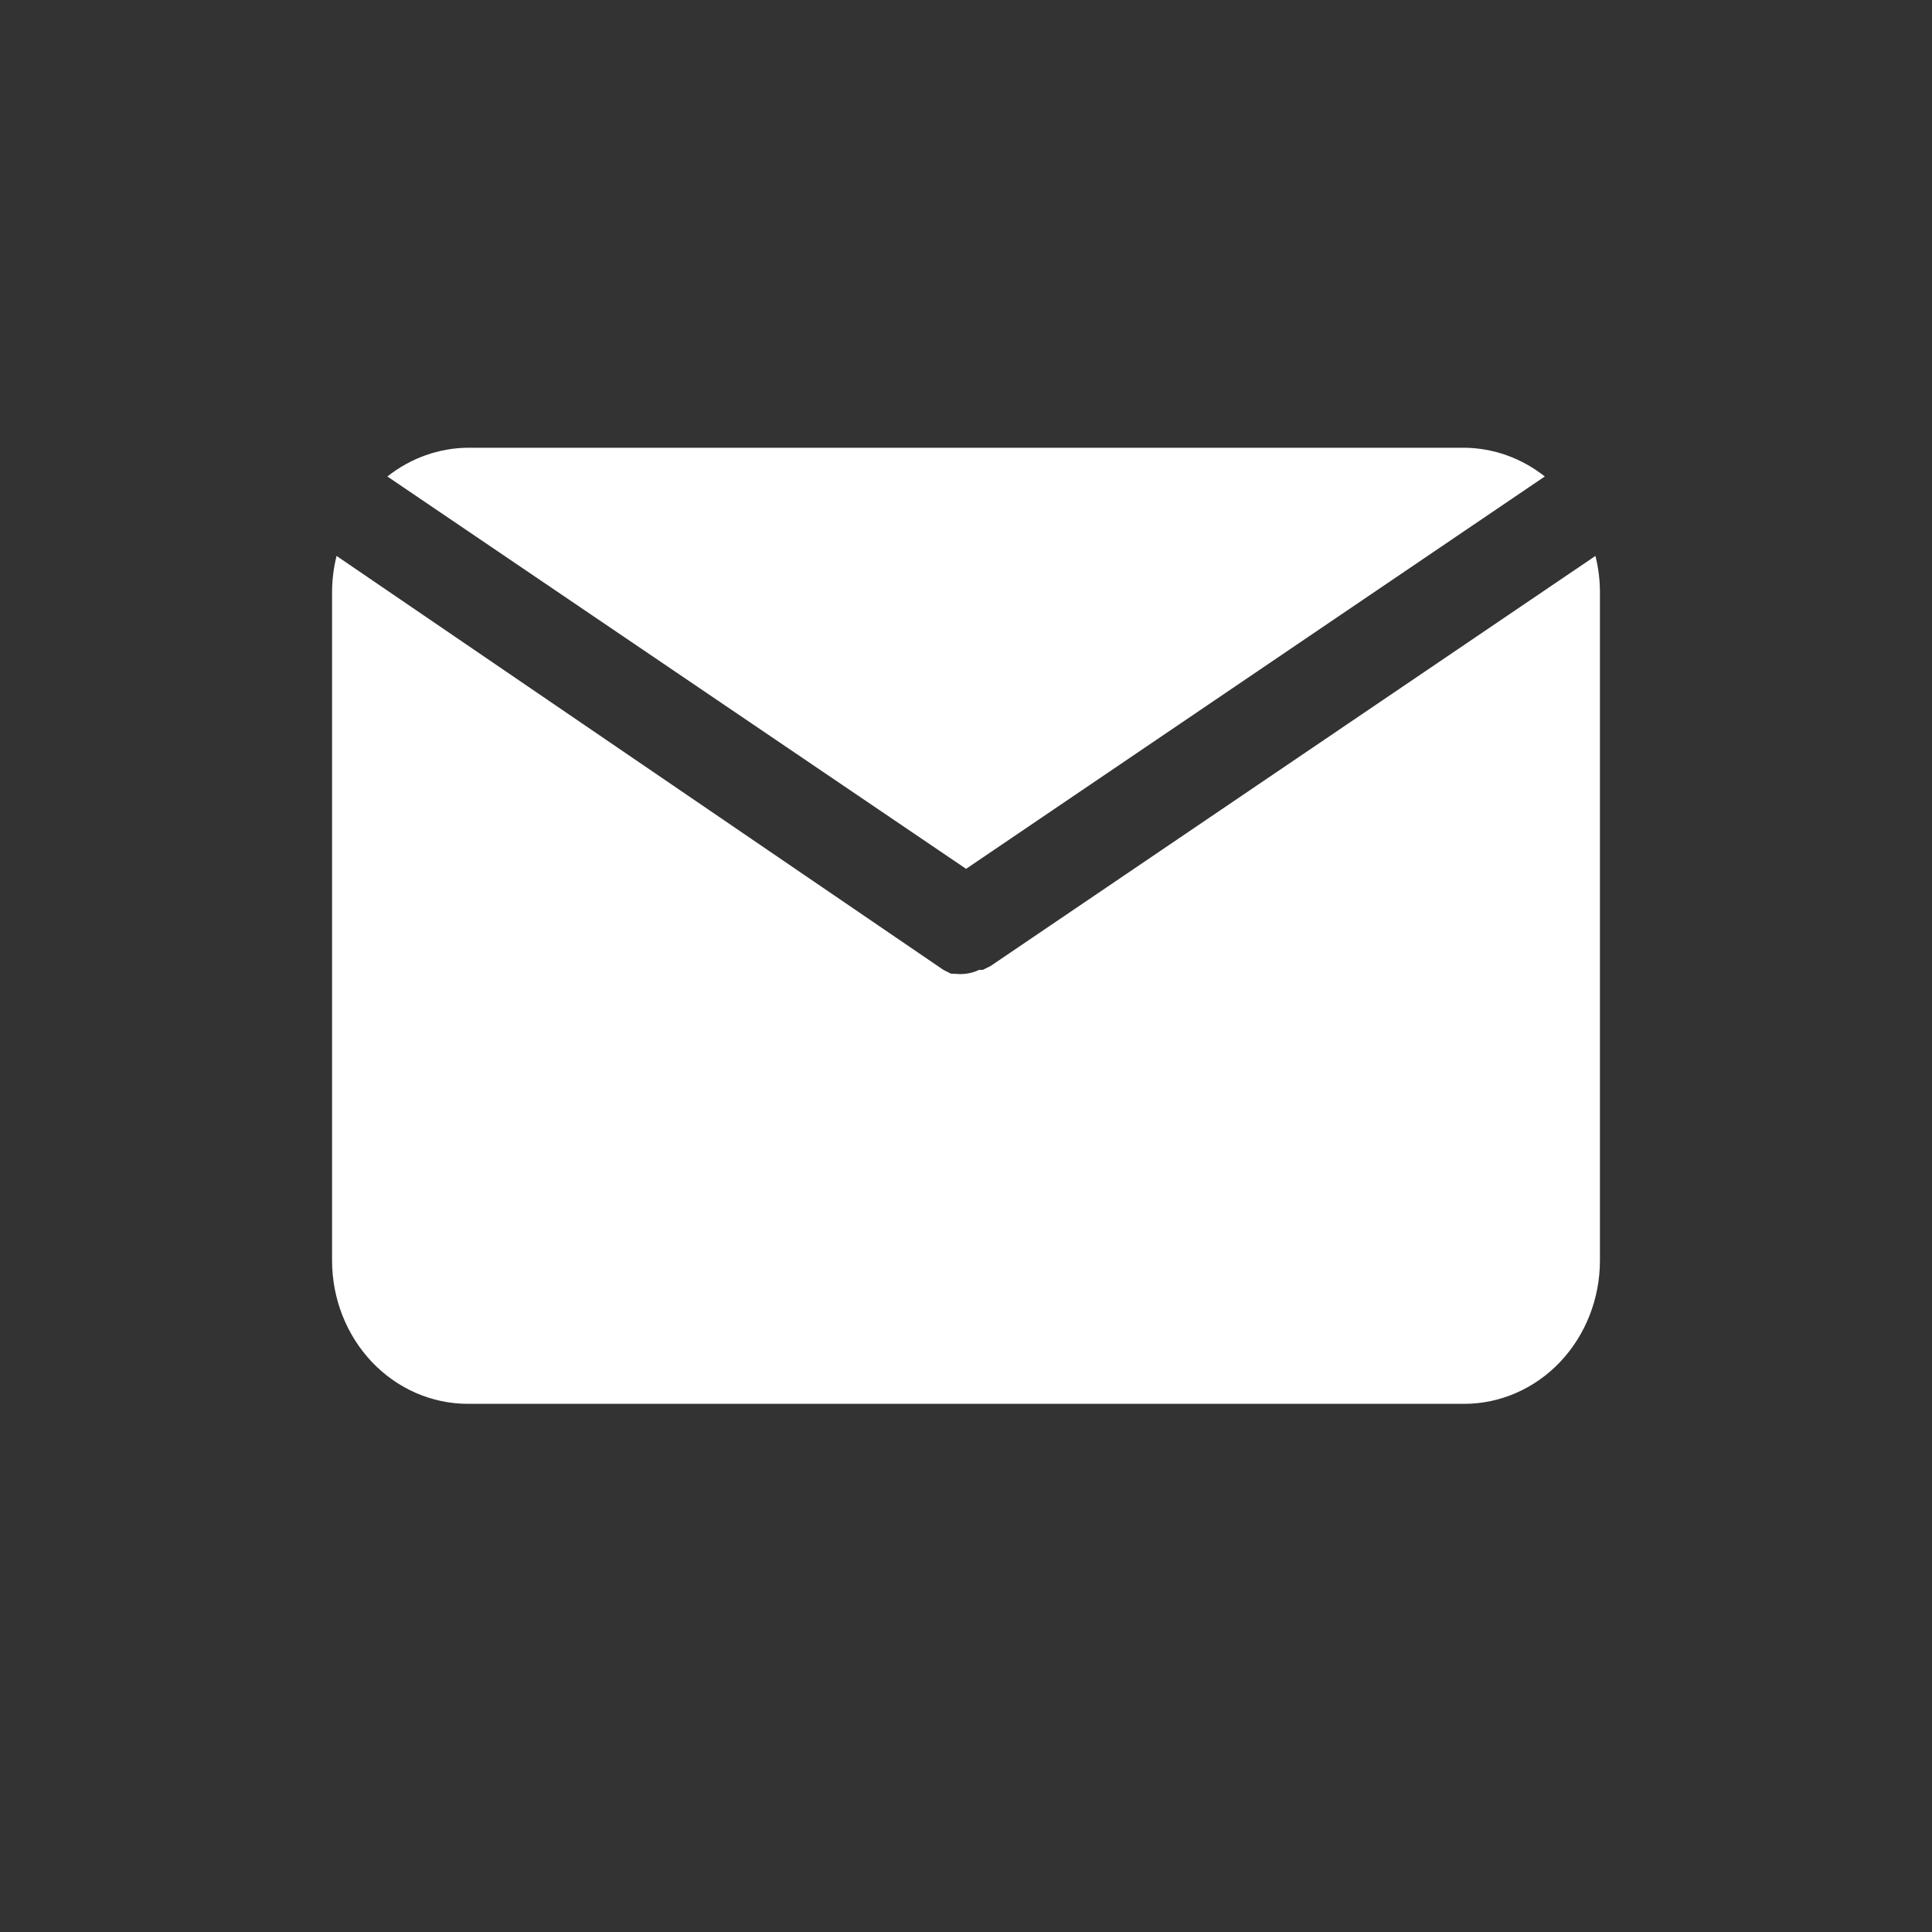 <svg width="24" height="24" viewBox="0 0 24 24" fill="none" xmlns="http://www.w3.org/2000/svg">
<rect x="0" y="0" width="24" height="24" fill="#333333" stroke="none"/>
<path d="M12.001 10.793L19.19 5.919C18.901 5.69 18.55 5.565 18.189 5.562H5.814C5.452 5.565 5.102 5.69 4.812 5.919L12.001 10.793Z" fill="white"/>
<path d="M12.304 12.001L12.208 12.048H12.163C12.111 12.073 12.056 12.089 12 12.096C11.953 12.102 11.906 12.102 11.859 12.096H11.814L11.719 12.048L4.181 6.906C4.145 7.05 4.126 7.197 4.125 7.346V15.658C4.125 16.131 4.303 16.584 4.619 16.918C4.936 17.252 5.365 17.439 5.812 17.439H18.188C18.635 17.439 19.064 17.252 19.381 16.918C19.697 16.584 19.875 16.131 19.875 15.658V7.346C19.874 7.197 19.855 7.05 19.819 6.906L12.304 12.001Z" fill="white"/>
</svg>
